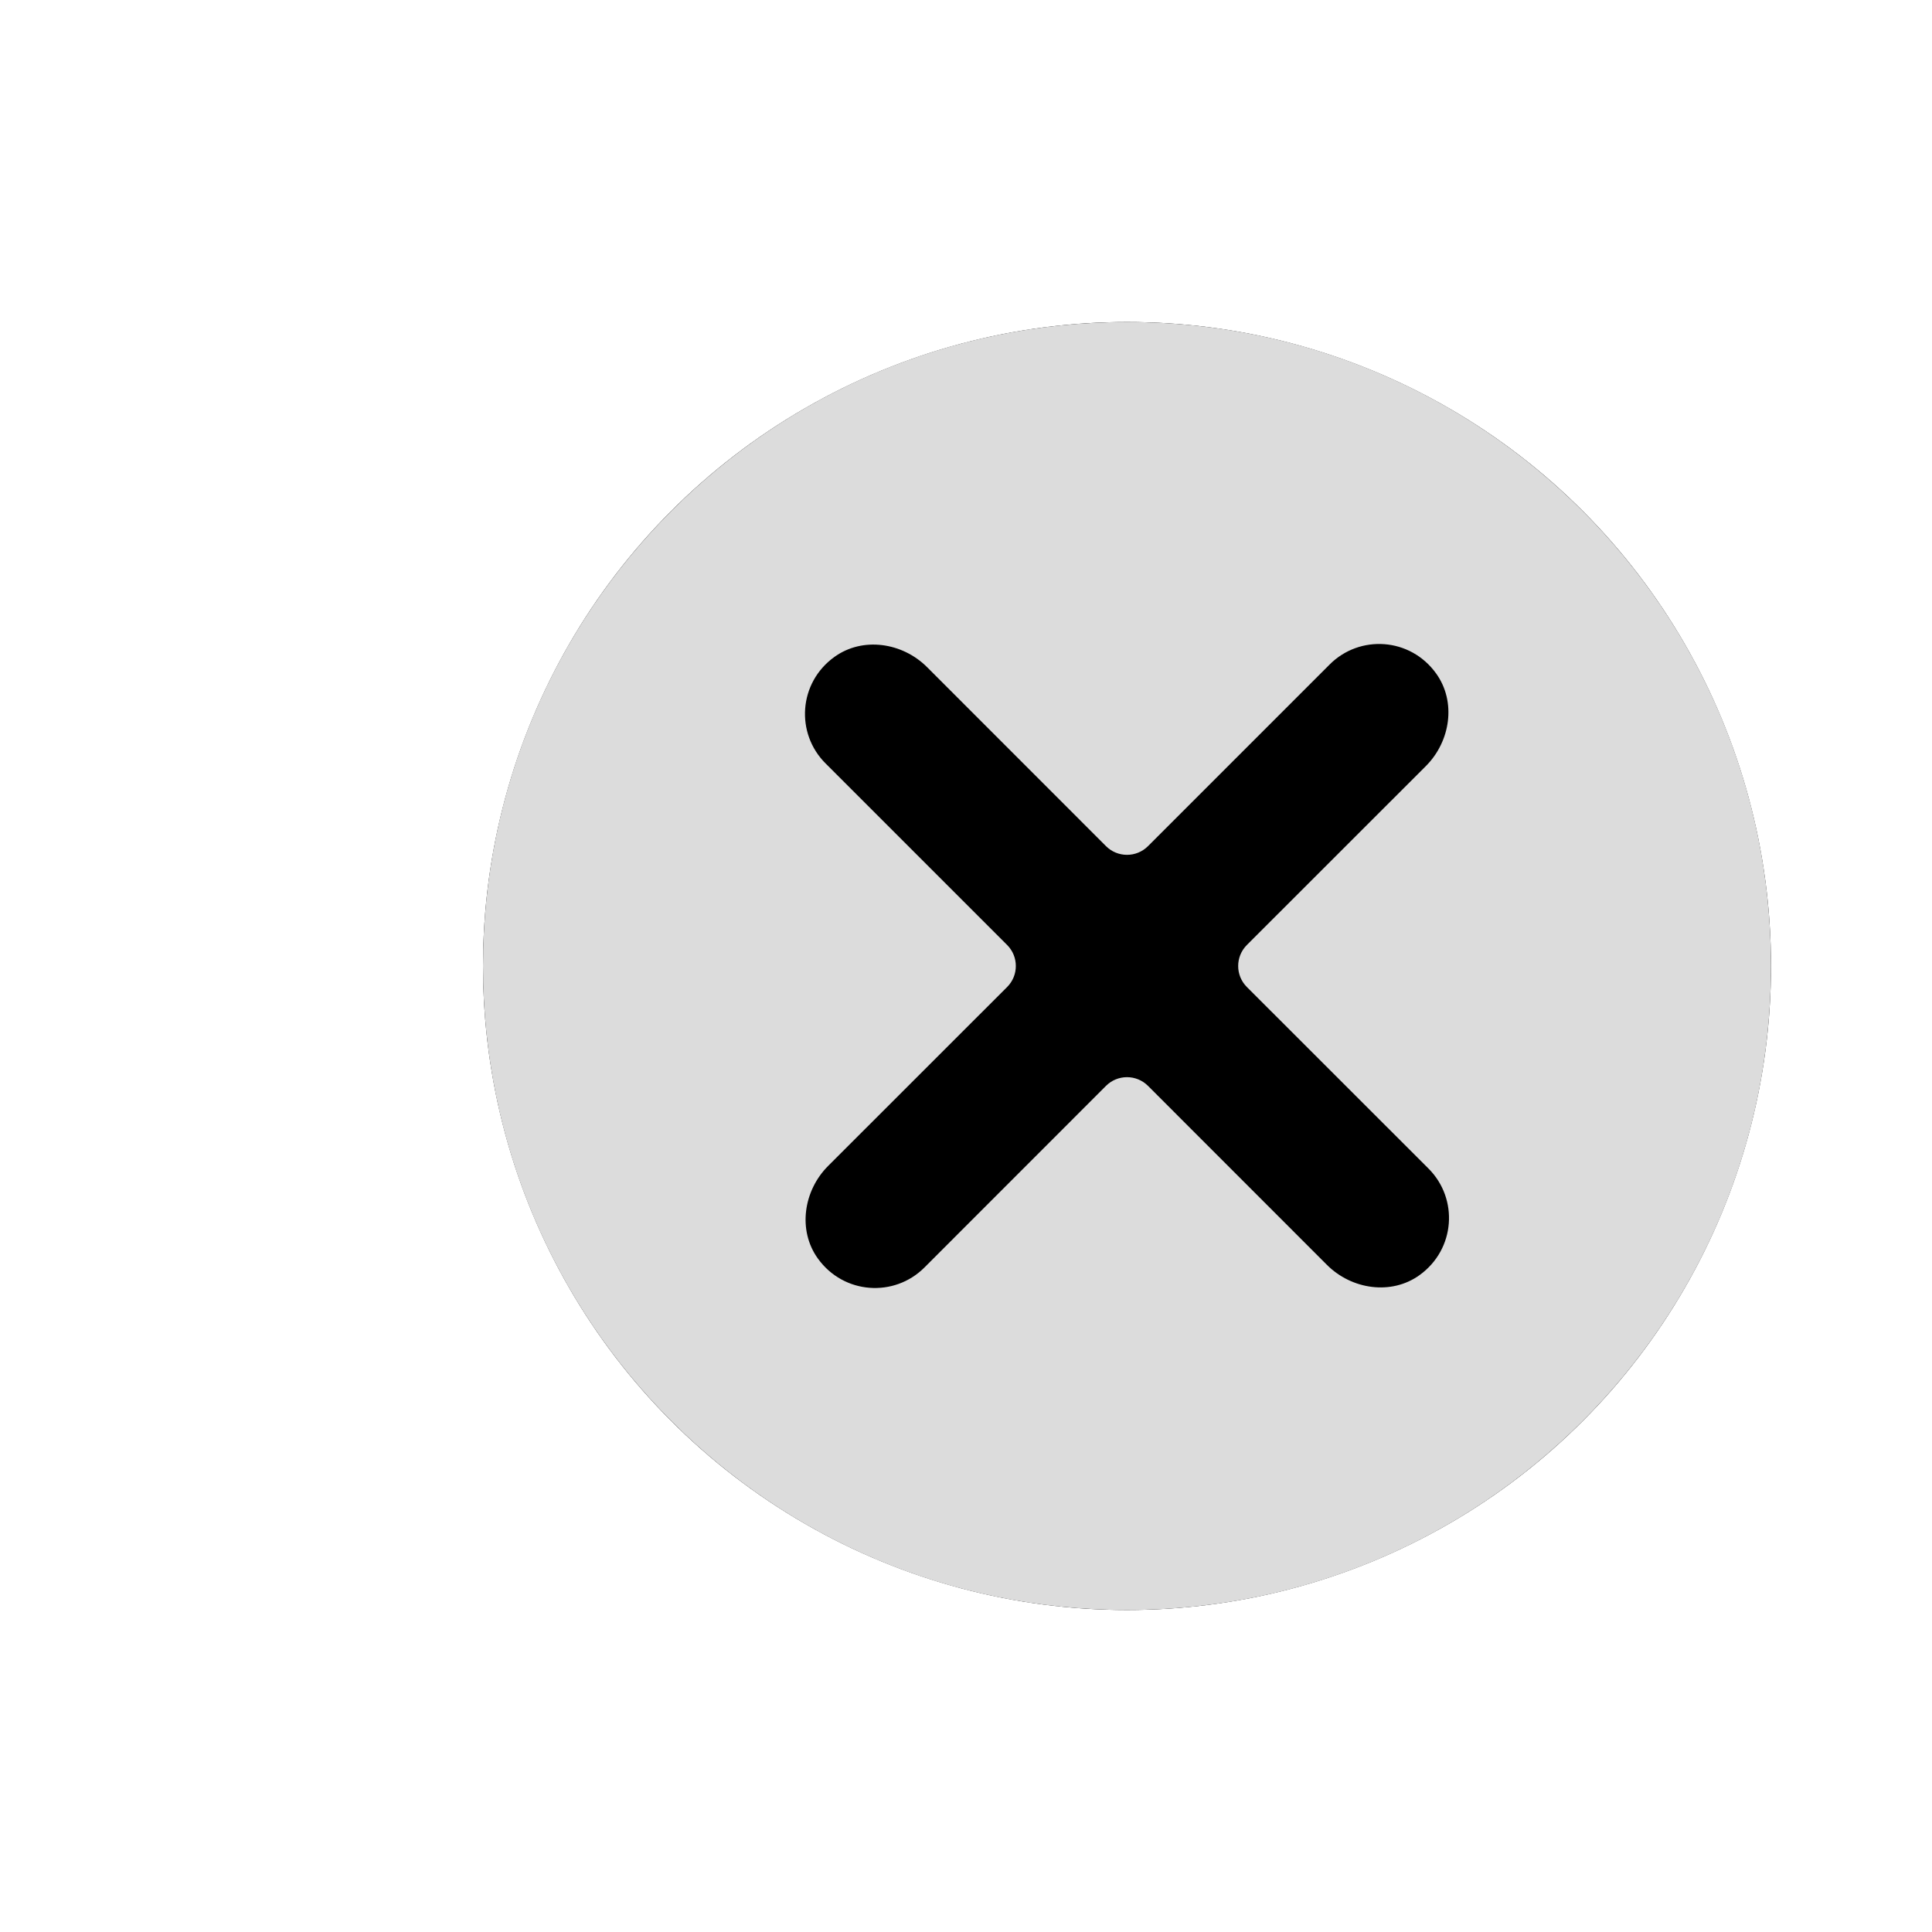 <svg width="24" height="24" viewBox="0 0 24 24" fill="none" xmlns="http://www.w3.org/2000/svg">
<circle cx="14" cy="12" r="8" fill="black"/>
<path fill-rule="evenodd" clip-rule="evenodd" d="M14 20C18.418 20 22 16.418 22 12C22 7.582 18.418 4 14 4C9.582 4 6 7.582 6 12C6 16.418 9.582 20 14 20ZM17.746 14.517L15.489 12.261C15.345 12.117 15.345 11.883 15.489 11.739L17.713 9.516C18.019 9.21 18.093 8.717 17.84 8.366C17.518 7.918 16.89 7.881 16.517 8.255L14.261 10.511C14.117 10.655 13.883 10.655 13.739 10.511L11.516 8.287C11.21 7.981 10.717 7.907 10.366 8.16C9.918 8.482 9.881 9.11 10.255 9.483L12.511 11.739C12.655 11.883 12.655 12.117 12.511 12.261L10.287 14.484C9.981 14.79 9.907 15.283 10.16 15.634C10.482 16.081 11.11 16.119 11.483 15.746L13.739 13.489C13.883 13.345 14.117 13.345 14.261 13.489L16.484 15.713C16.79 16.019 17.283 16.093 17.634 15.84C18.081 15.518 18.119 14.89 17.746 14.517Z" fill="#DCDCDC"/>
</svg>
